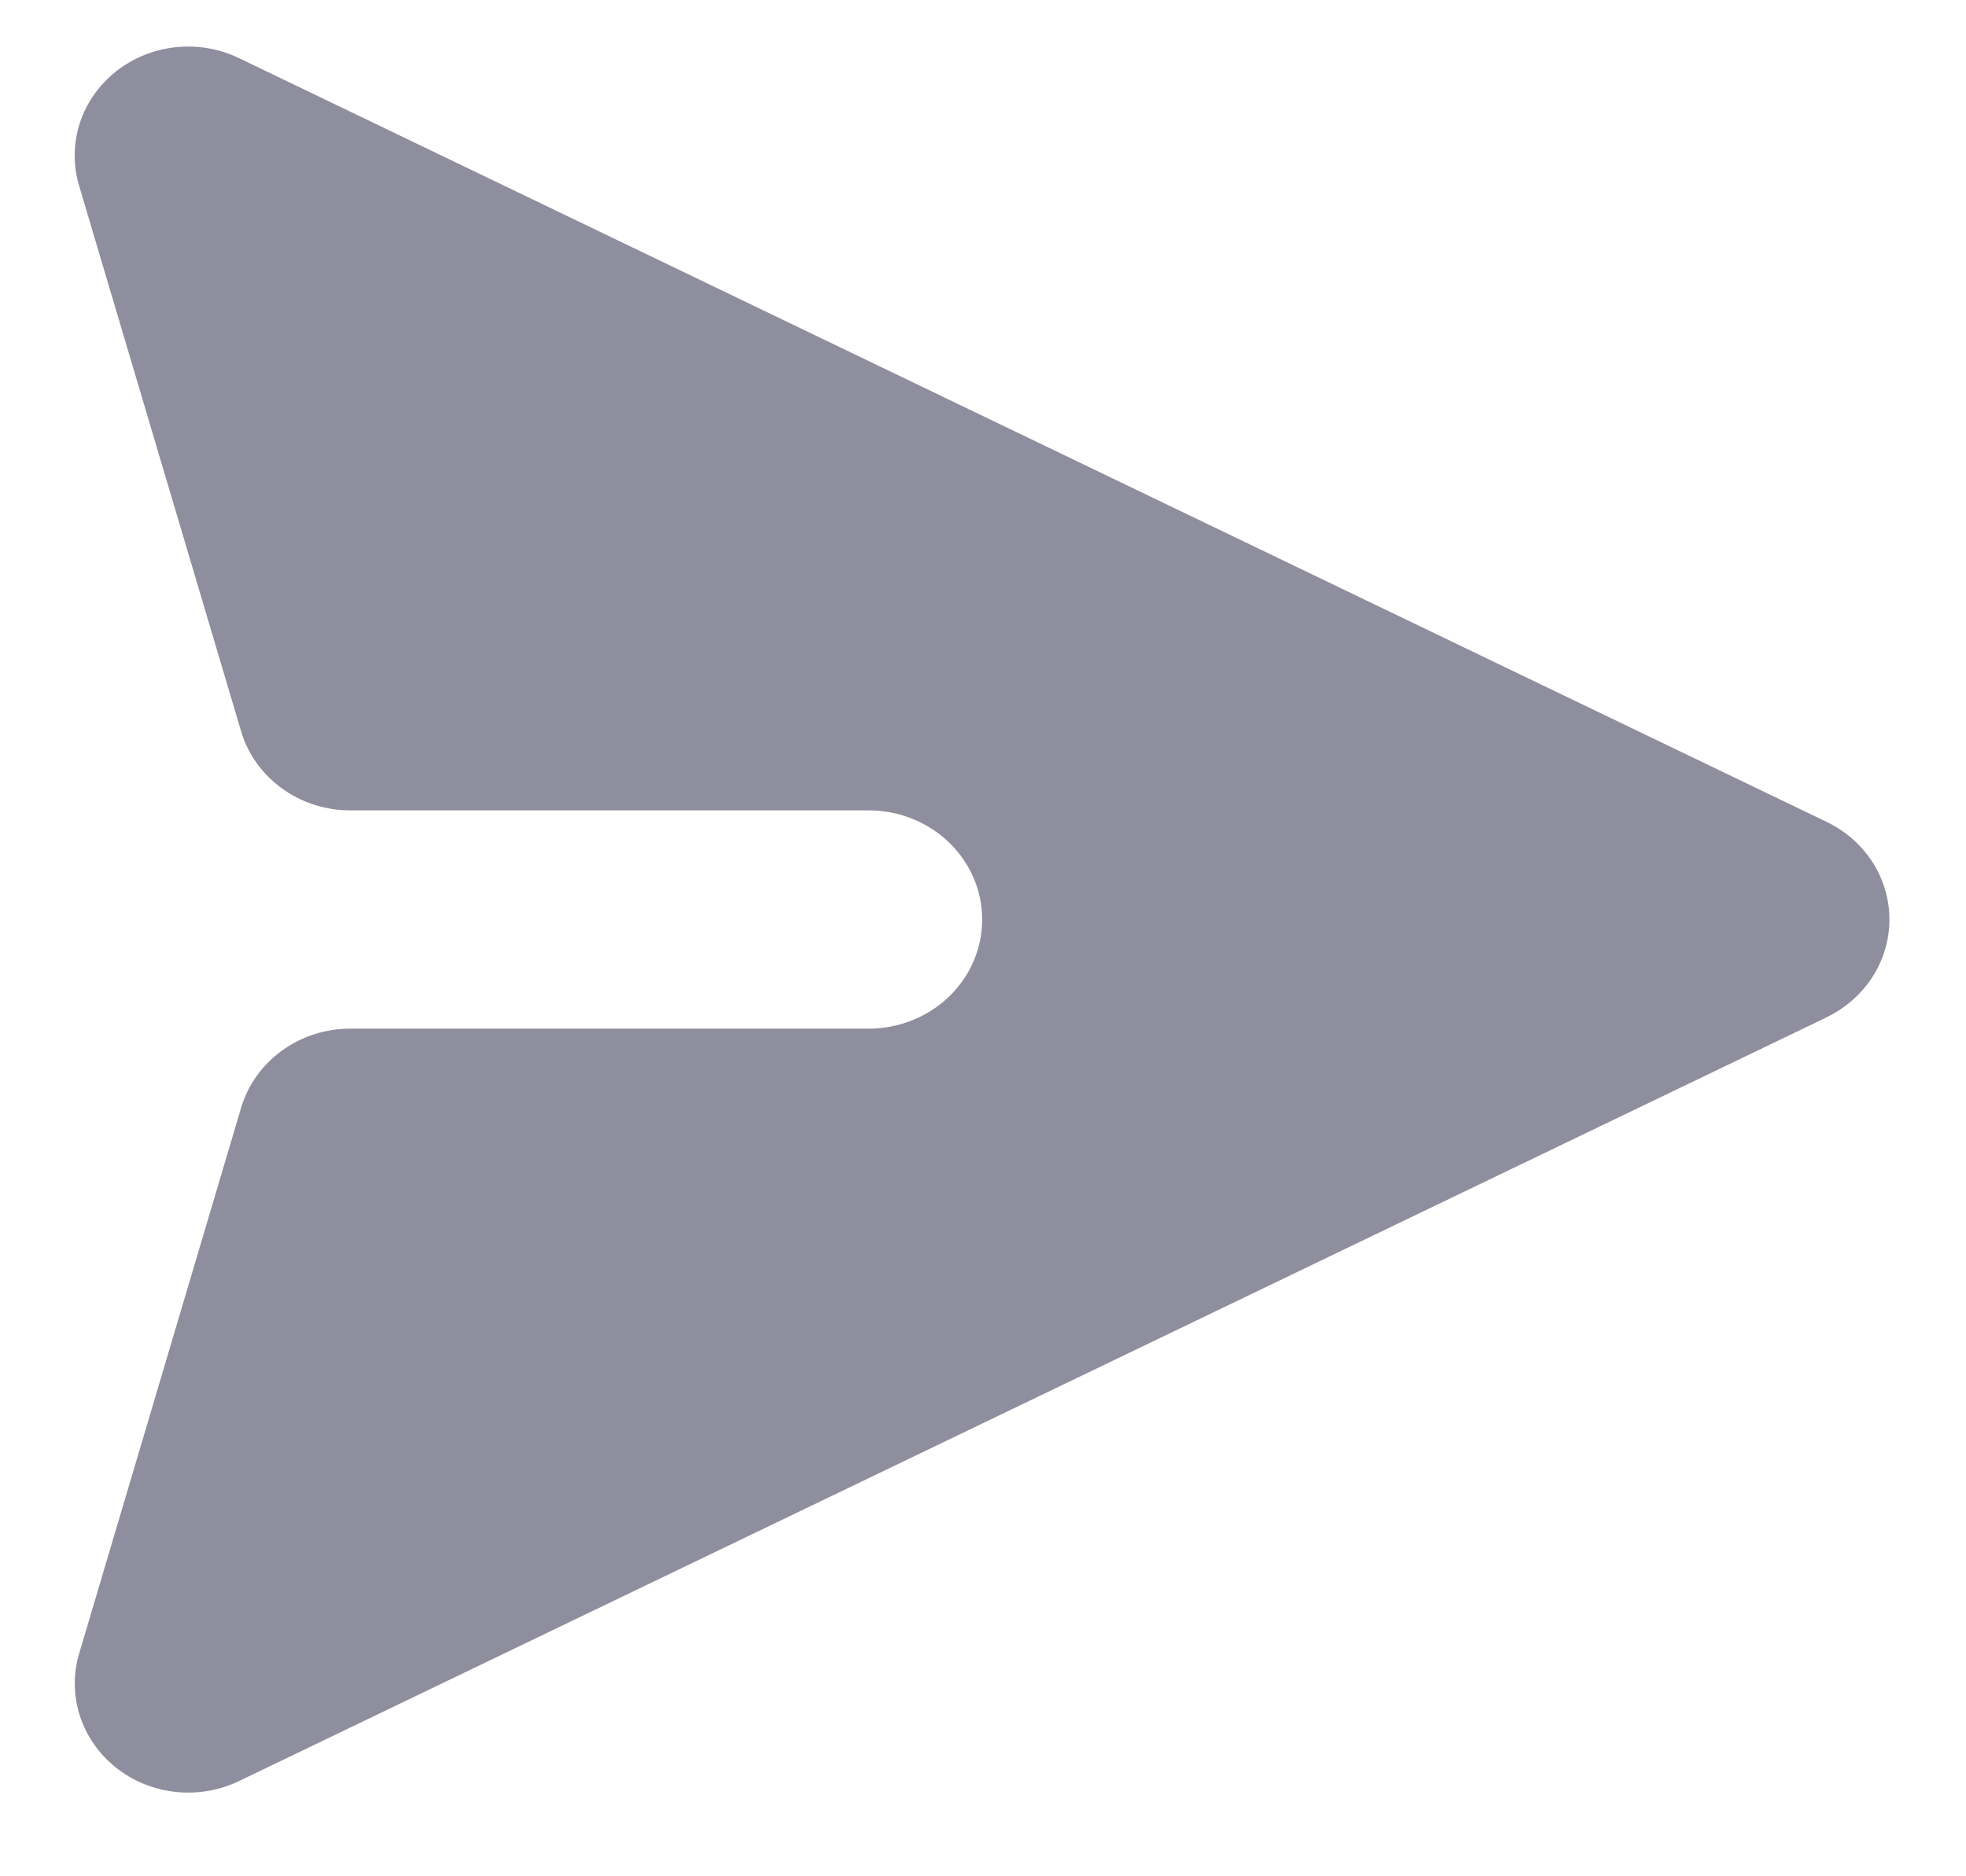 <svg width="22" height="21" viewBox="0 0 22 21" fill="none" xmlns="http://www.w3.org/2000/svg">
<path d="M20.443 11.384C20.653 11.282 20.83 11.126 20.954 10.933C21.078 10.74 21.143 10.518 21.143 10.292C21.143 10.065 21.078 9.843 20.954 9.65C20.83 9.457 20.653 9.301 20.443 9.2L2.673 0.65C2.453 0.544 2.205 0.502 1.96 0.529C1.716 0.556 1.484 0.651 1.295 0.802C1.105 0.954 0.965 1.155 0.892 1.381C0.82 1.608 0.817 1.85 0.885 2.078L2.698 8.185C2.774 8.44 2.934 8.664 3.155 8.824C3.375 8.984 3.644 9.07 3.919 9.07L9.721 9.07C10.058 9.07 10.381 9.199 10.619 9.428C10.857 9.657 10.991 9.968 10.991 10.292C10.991 10.616 10.857 10.926 10.619 11.155C10.381 11.384 10.058 11.513 9.721 11.513L3.919 11.513C3.644 11.513 3.375 11.599 3.155 11.759C2.934 11.919 2.774 12.143 2.698 12.399L0.886 18.506C0.818 18.733 0.821 18.975 0.893 19.202C0.966 19.428 1.105 19.63 1.295 19.781C1.484 19.933 1.716 20.028 1.96 20.055C2.205 20.082 2.453 20.041 2.673 19.935L20.443 11.385L20.443 11.384Z" fill="#8E8E9E"/>
</svg>
